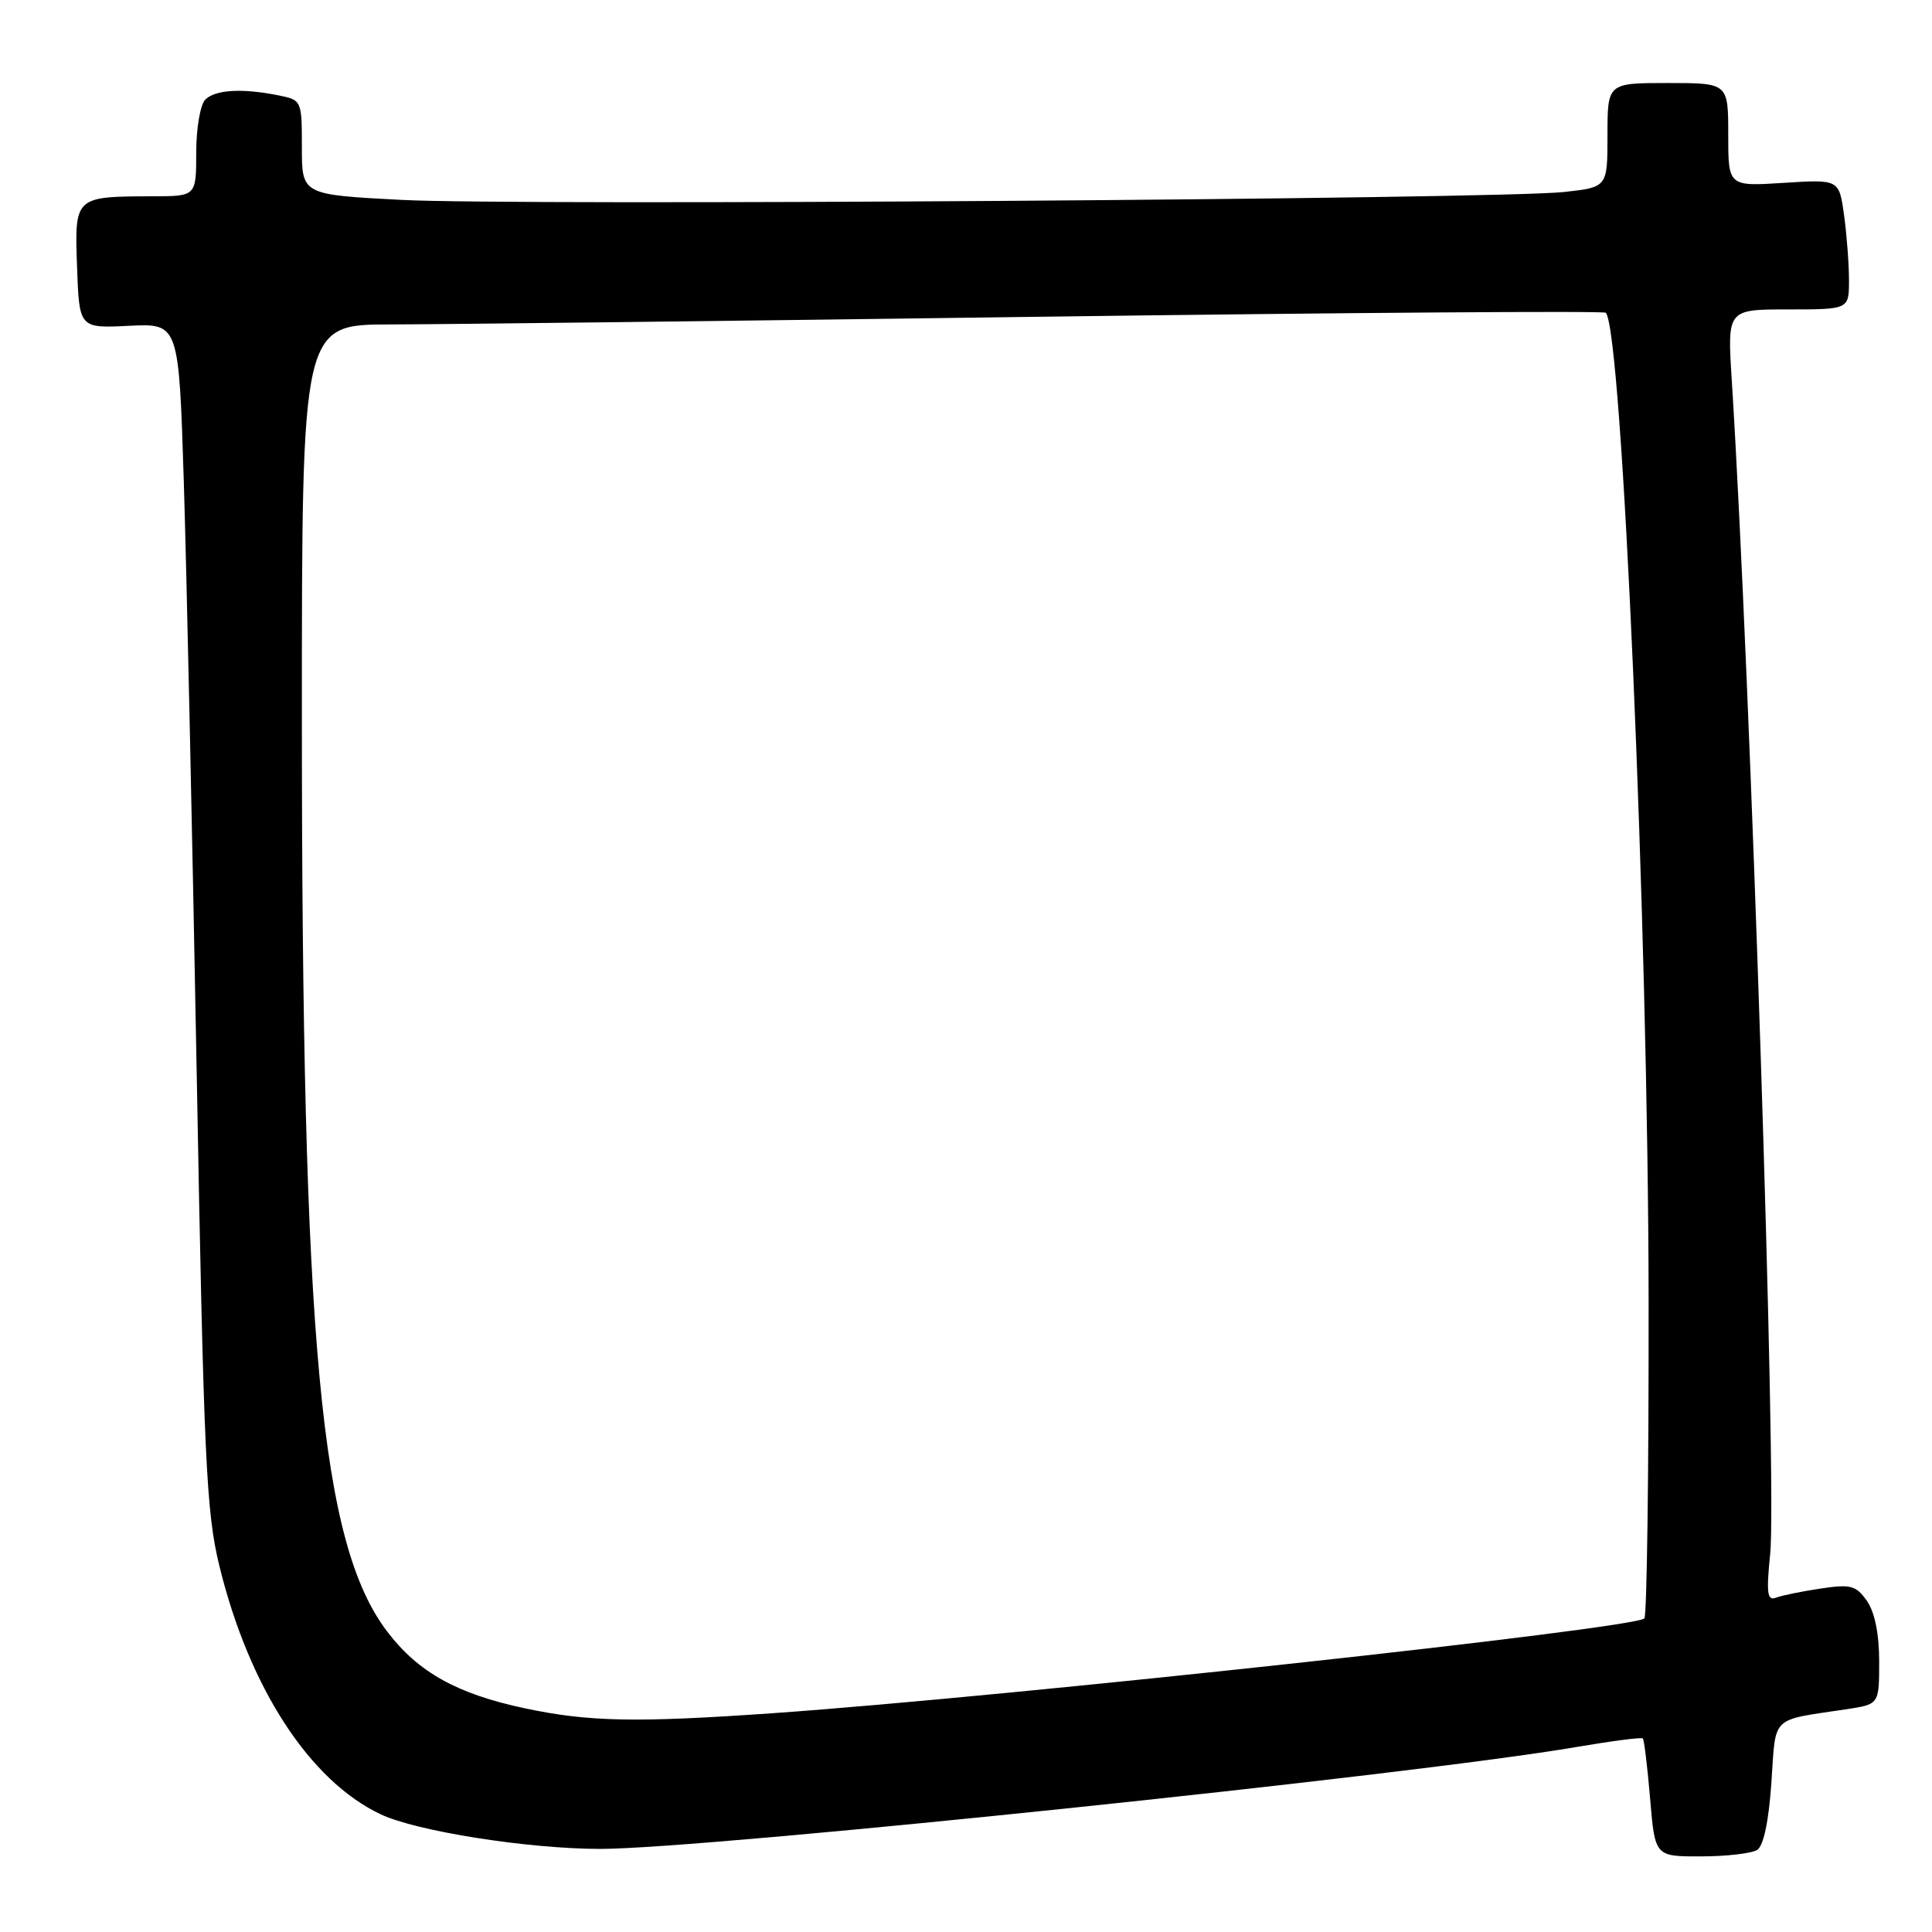 <?xml version="1.0" encoding="UTF-8" standalone="no"?>
<!DOCTYPE svg PUBLIC "-//W3C//DTD SVG 1.1//EN" "http://www.w3.org/Graphics/SVG/1.1/DTD/svg11.dtd" >
<svg xmlns="http://www.w3.org/2000/svg" xmlns:xlink="http://www.w3.org/1999/xlink" version="1.1" viewBox="0 0 256 256">
 <g >
 <path fill="currentColor"
d=" M 232.84 245.12 C 233.68 244.59 234.37 241.32 234.72 236.19 C 235.34 227.17 234.47 228.02 244.75 226.47 C 249.00 225.82 249.00 225.82 249.00 220.13 C 249.00 216.50 248.41 213.61 247.38 212.13 C 245.94 210.08 245.23 209.89 241.25 210.49 C 238.77 210.86 236.11 211.40 235.33 211.70 C 234.17 212.15 234.03 211.13 234.56 205.87 C 235.47 196.87 231.97 89.93 229.46 50.25 C 228.88 41.00 228.88 41.00 236.94 41.00 C 245.00 41.00 245.00 41.00 245.00 37.14 C 245.00 35.02 244.71 31.14 244.35 28.52 C 243.69 23.76 243.69 23.76 236.35 24.23 C 229.00 24.70 229.00 24.70 229.00 17.85 C 229.00 11.00 229.00 11.00 221.00 11.00 C 213.00 11.00 213.00 11.00 213.00 17.91 C 213.00 24.81 213.00 24.81 207.25 25.44 C 198.50 26.40 68.34 27.28 53.25 26.49 C 40.00 25.80 40.00 25.80 40.00 19.52 C 40.00 13.30 39.98 13.25 36.87 12.63 C 32.08 11.67 28.52 11.88 27.20 13.20 C 26.54 13.86 26.00 17.01 26.00 20.20 C 26.00 26.00 26.00 26.00 20.25 26.01 C 9.86 26.04 9.88 26.02 10.21 35.38 C 10.50 43.50 10.50 43.50 17.10 43.17 C 23.69 42.85 23.69 42.85 24.35 63.67 C 24.71 75.13 25.48 110.38 26.06 142.00 C 27.00 193.42 27.32 200.35 29.07 207.50 C 33.01 223.61 41.01 235.94 50.43 240.40 C 55.18 242.65 69.93 244.98 79.50 244.99 C 93.27 245.01 187.39 235.18 208.93 231.48 C 213.57 230.69 217.51 230.18 217.68 230.35 C 217.86 230.52 218.29 234.11 218.65 238.33 C 219.29 246.00 219.29 246.00 225.40 245.98 C 228.75 245.98 232.10 245.59 232.84 245.12 Z  M 69.50 226.35 C 60.54 224.44 55.42 221.58 51.32 216.21 C 42.46 204.57 40.00 178.22 40.00 94.89 C 40.00 43.00 40.00 43.00 51.75 42.99 C 58.21 42.98 96.98 42.53 137.90 41.97 C 178.82 41.42 212.51 41.18 212.77 41.44 C 214.95 43.61 218.39 122.85 218.45 172.17 C 218.48 195.08 218.22 214.11 217.89 214.45 C 216.53 215.80 134.00 224.78 102.50 227.00 C 84.27 228.28 78.00 228.16 69.50 226.35 Z "/>
</g>
</svg>